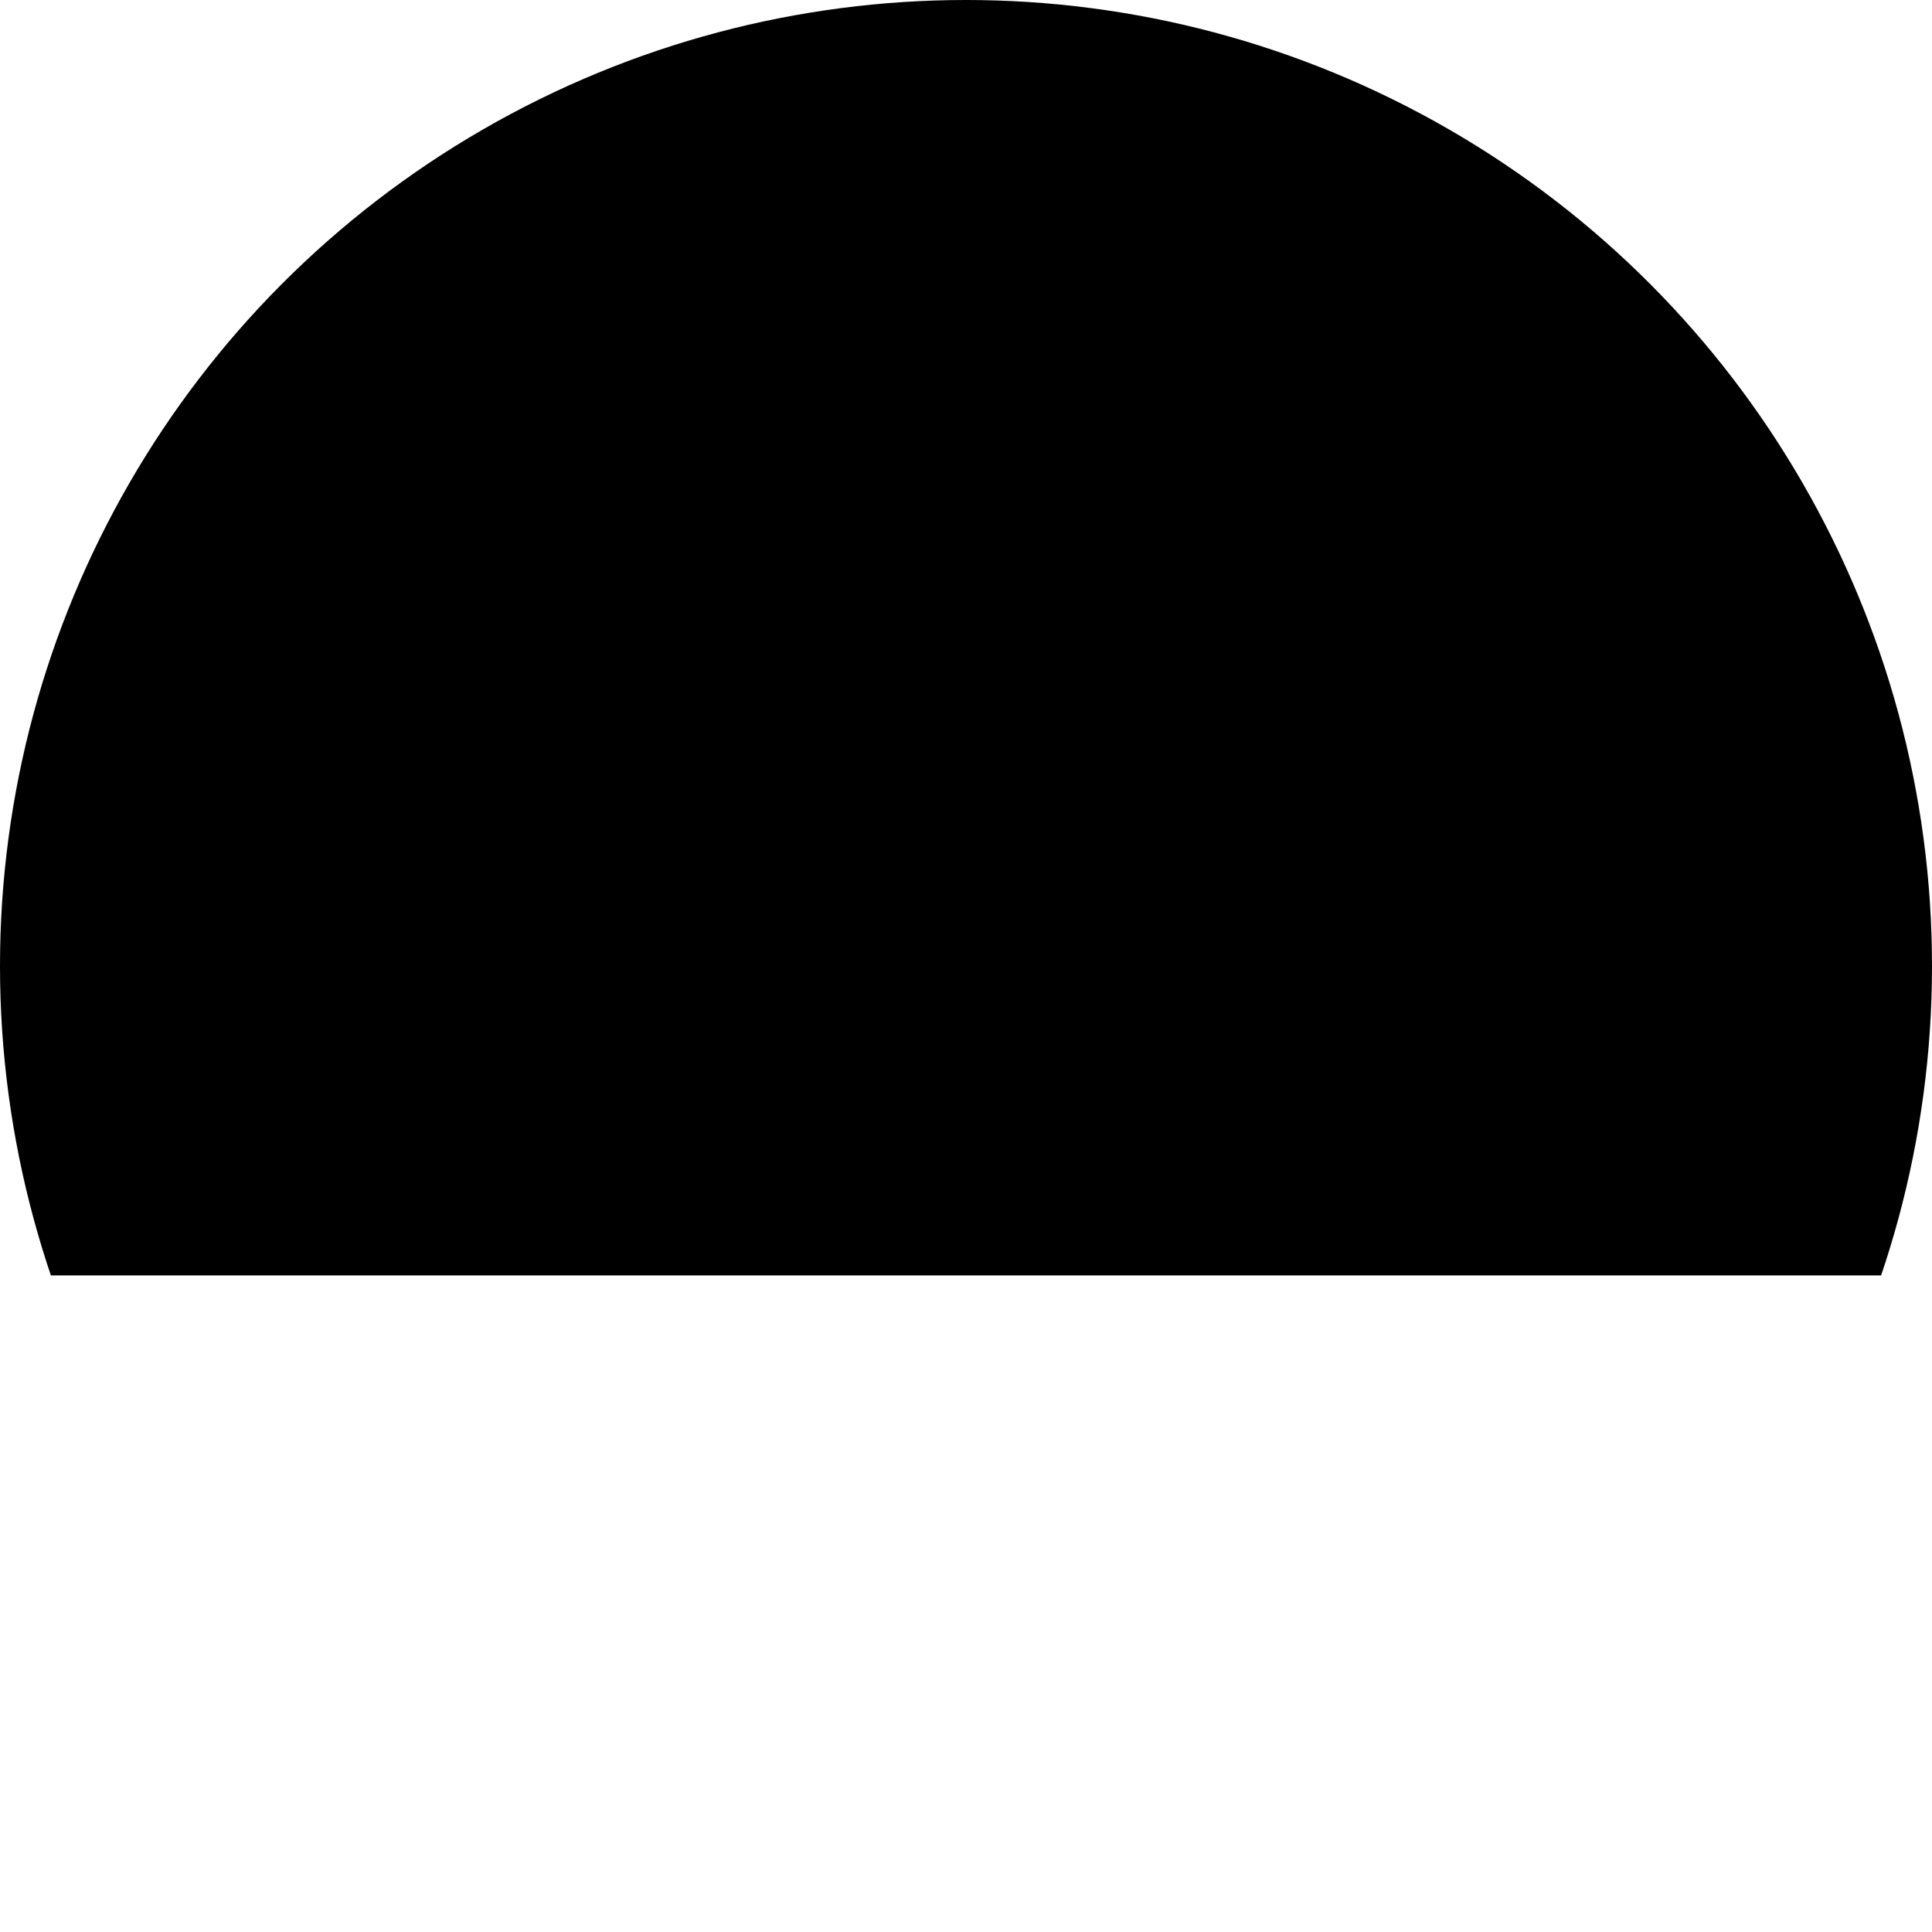 <?xml version="1.0" encoding="UTF-8" standalone="no"?>
<svg xmlns="http://www.w3.org/2000/svg" xmlns:xlink="http://www.w3.org/1999/xlink" contentScriptType="text/ecmascript" width="256" zoomAndPan="magnify" contentStyleType="text/css" height="256" id="default_test" viewBox="0 0 256 256" preserveAspectRatio="xMidYMid meet" version="1.0">
    <clipPath id="clipPath_default_test_circle_1">
        <rect x="0.0" width="256.0" height="169.0" y="0.0"/>
    </clipPath>
    <circle id="circle0" r="128" clip-path="url(#clipPath_default_test_circle_1)" class="circle0" cx="128" cy="128"/>
</svg>

